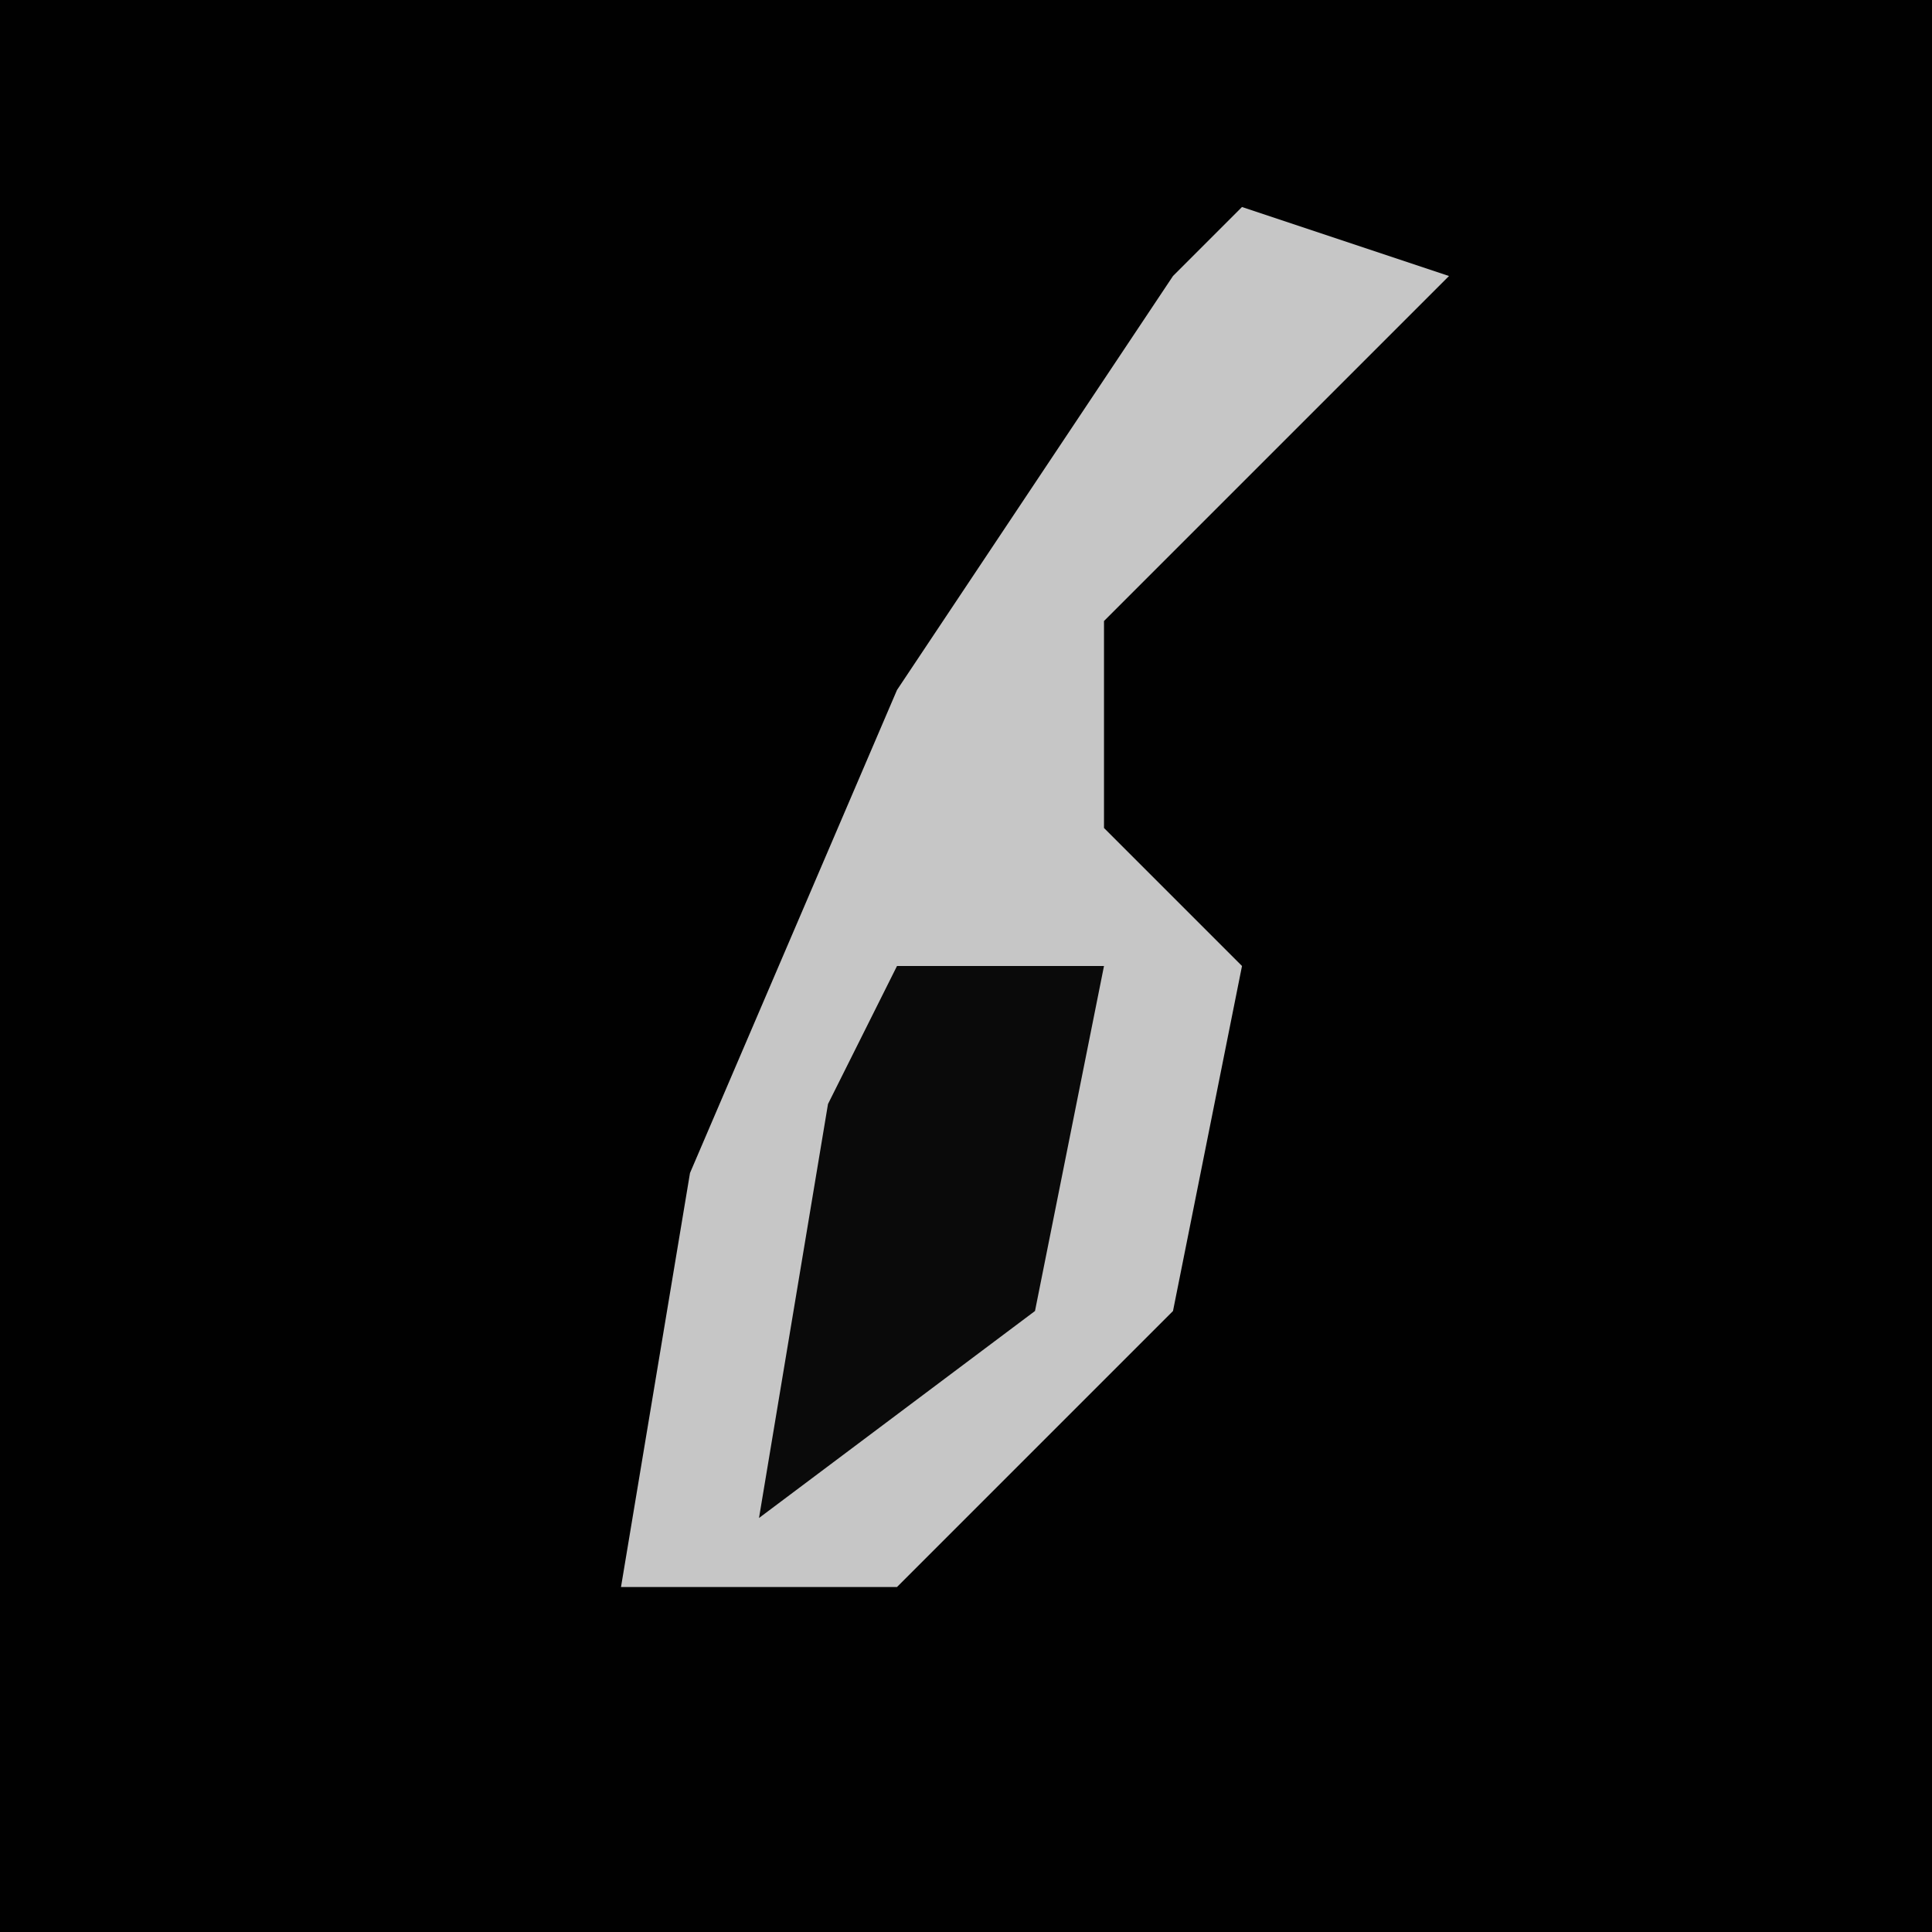<?xml version="1.0" encoding="UTF-8"?>
<svg version="1.1" xmlns="http://www.w3.org/2000/svg" width="28" height="28">
<path d="M0,0 L28,0 L28,28 L0,28 Z " fill="#010101" transform="translate(0,0)"/>
<path d="M0,0 L3,1 L-2,6 L-2,9 L0,11 L-1,16 L-5,20 L-9,20 L-8,14 L-5,7 L-1,1 Z " fill="#C6C6C6" transform="translate(18,3)"/>
<path d="M0,0 L3,0 L2,5 L-2,8 L-1,2 Z " fill="#0A0A0A" transform="translate(13,14)"/>
</svg>
